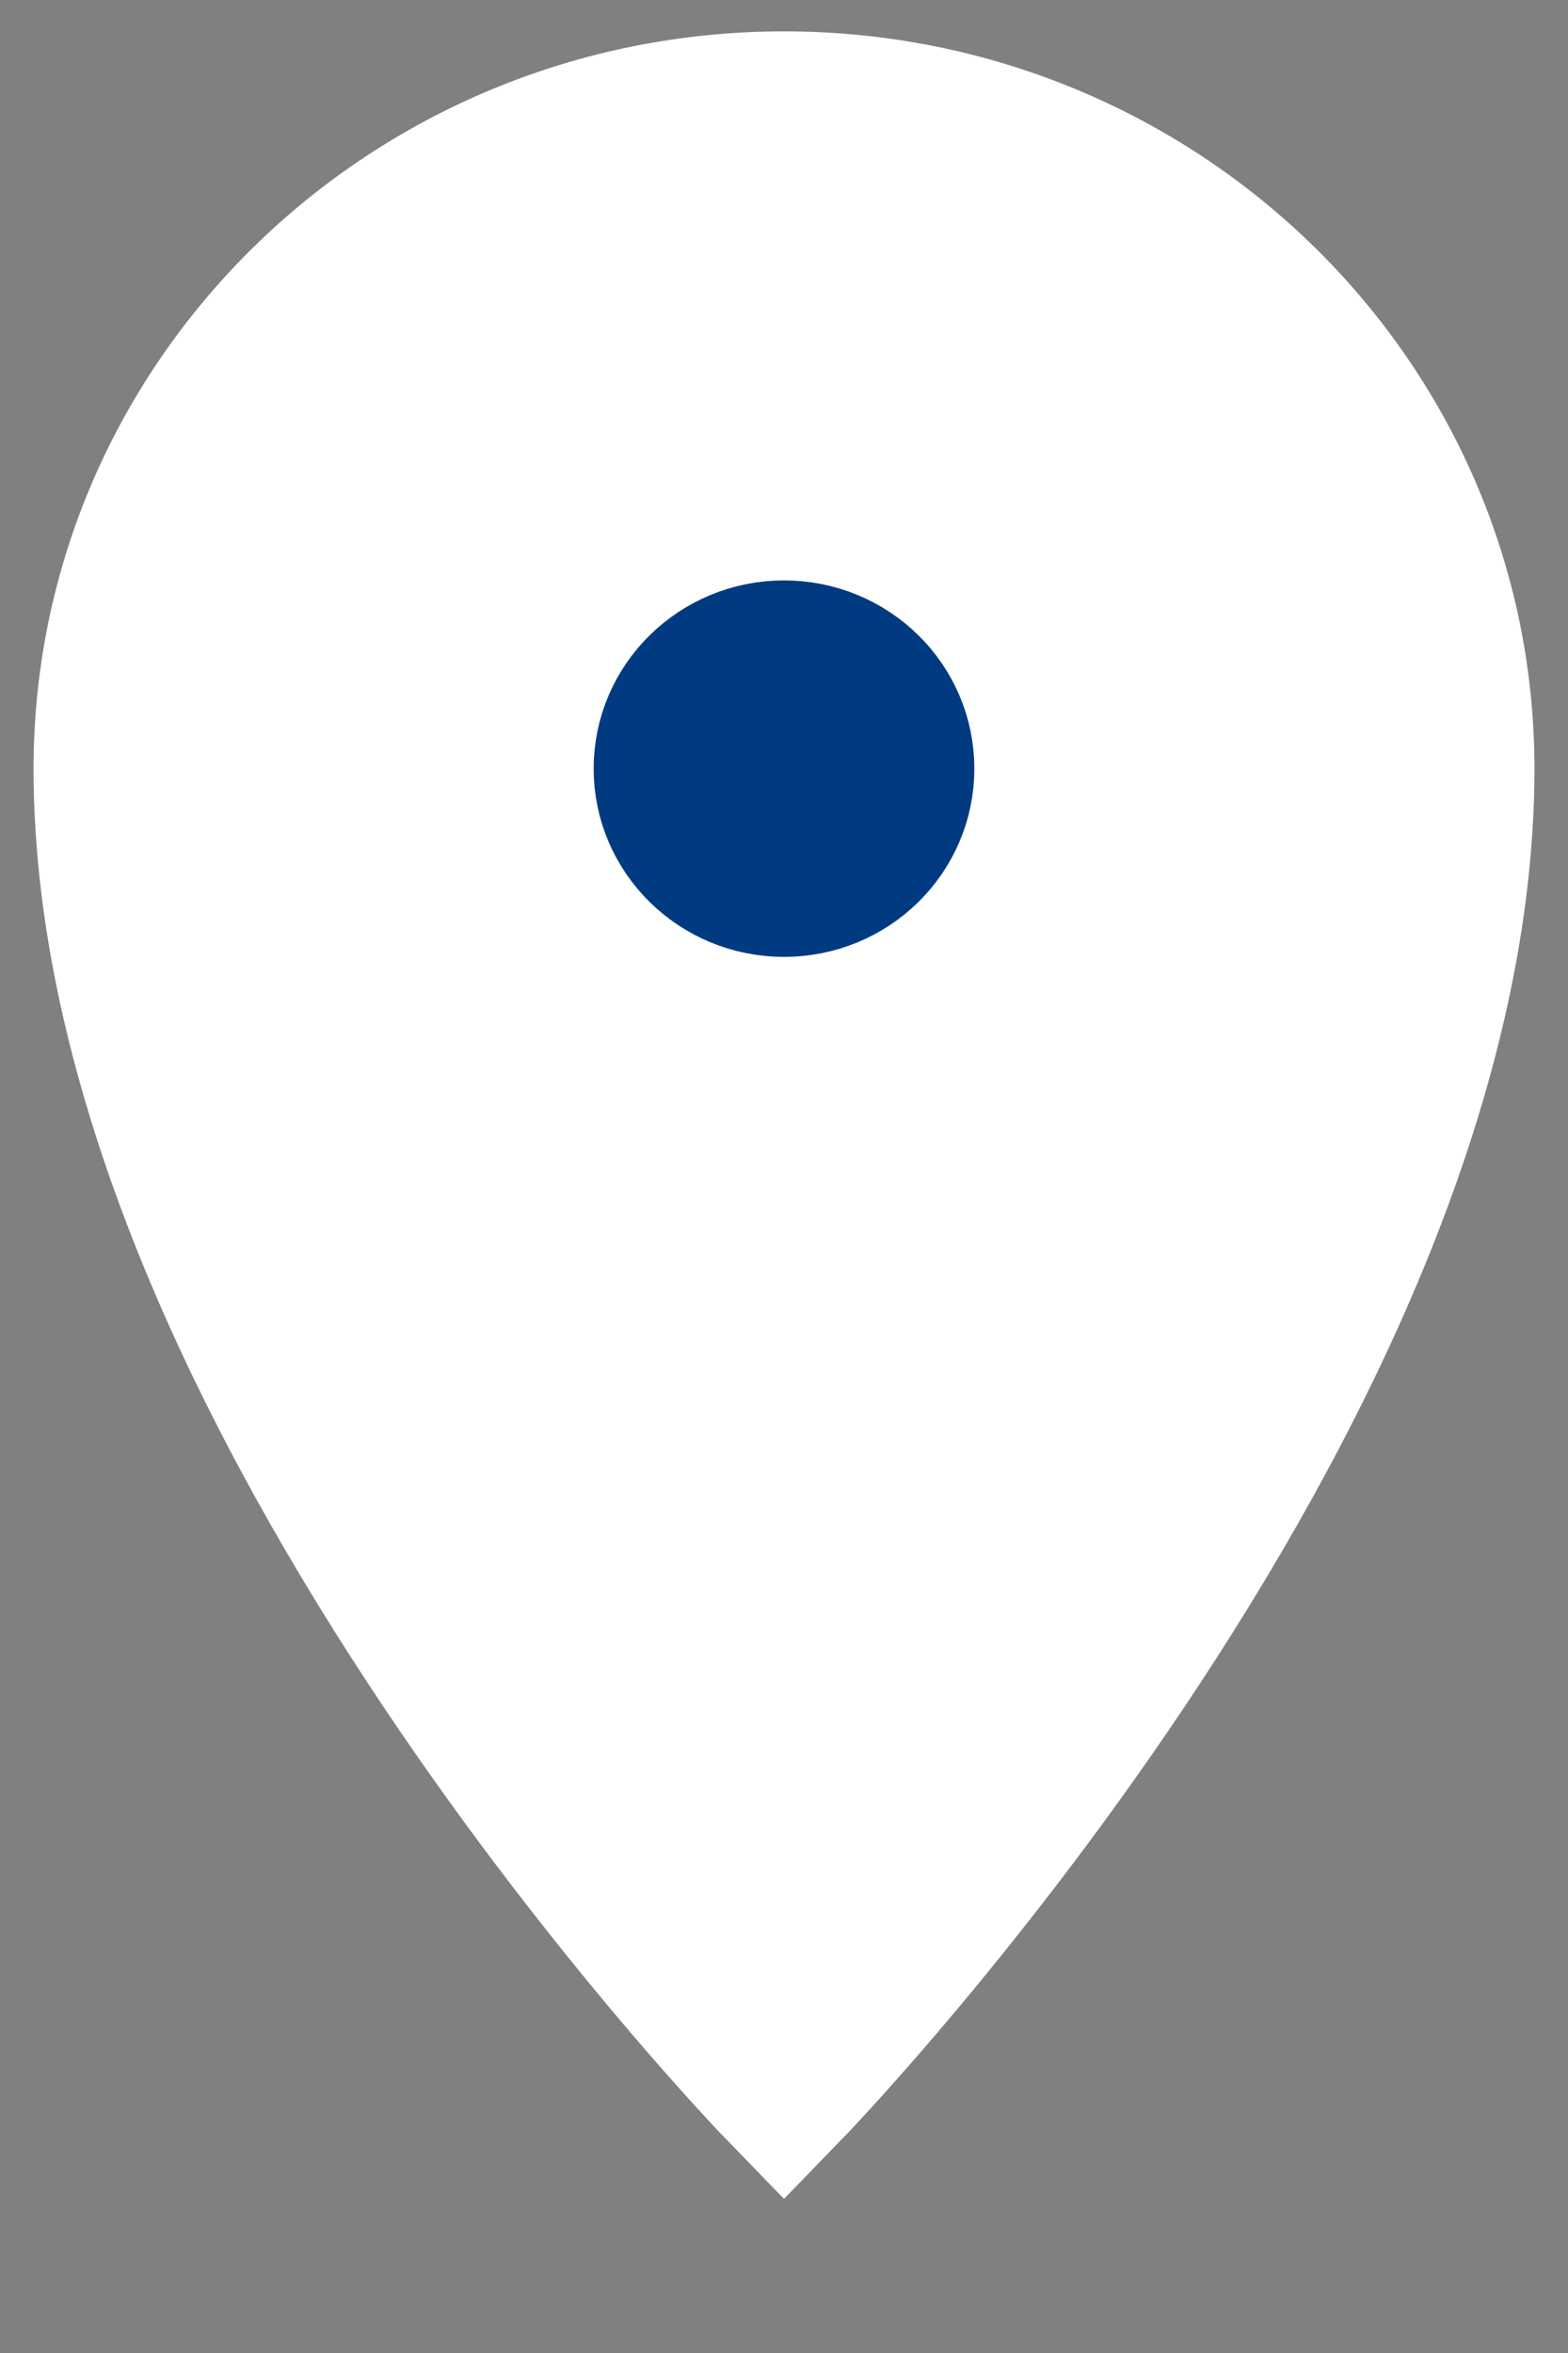 <svg width="10" height="15" viewBox="0 0 10 15" fill="none" xmlns="http://www.w3.org/2000/svg">
<rect x="0" y="0" width="10" height="15" fill="#808080" stroke="none"/>
<path fill-rule="evenodd" clip-rule="evenodd" d="M5 13.3C5 13.3 9.286 8.89 9.286 4.9C9.286 2.58 7.367 0.7 5 0.7C2.633 0.7 0.714 2.58 0.714 4.9C0.714 8.89 5 13.3 5 13.3Z" fill="white" stroke="white"/>
<path fill-rule="evenodd" clip-rule="evenodd" d="M5 5.6C5.395 5.6 5.714 5.287 5.714 4.9C5.714 4.513 5.395 4.2 5 4.2C4.606 4.2 4.286 4.513 4.286 4.9C4.286 5.287 4.606 5.6 5 5.6Z" fill="#003B81" stroke="#003B81"/>
</svg>
